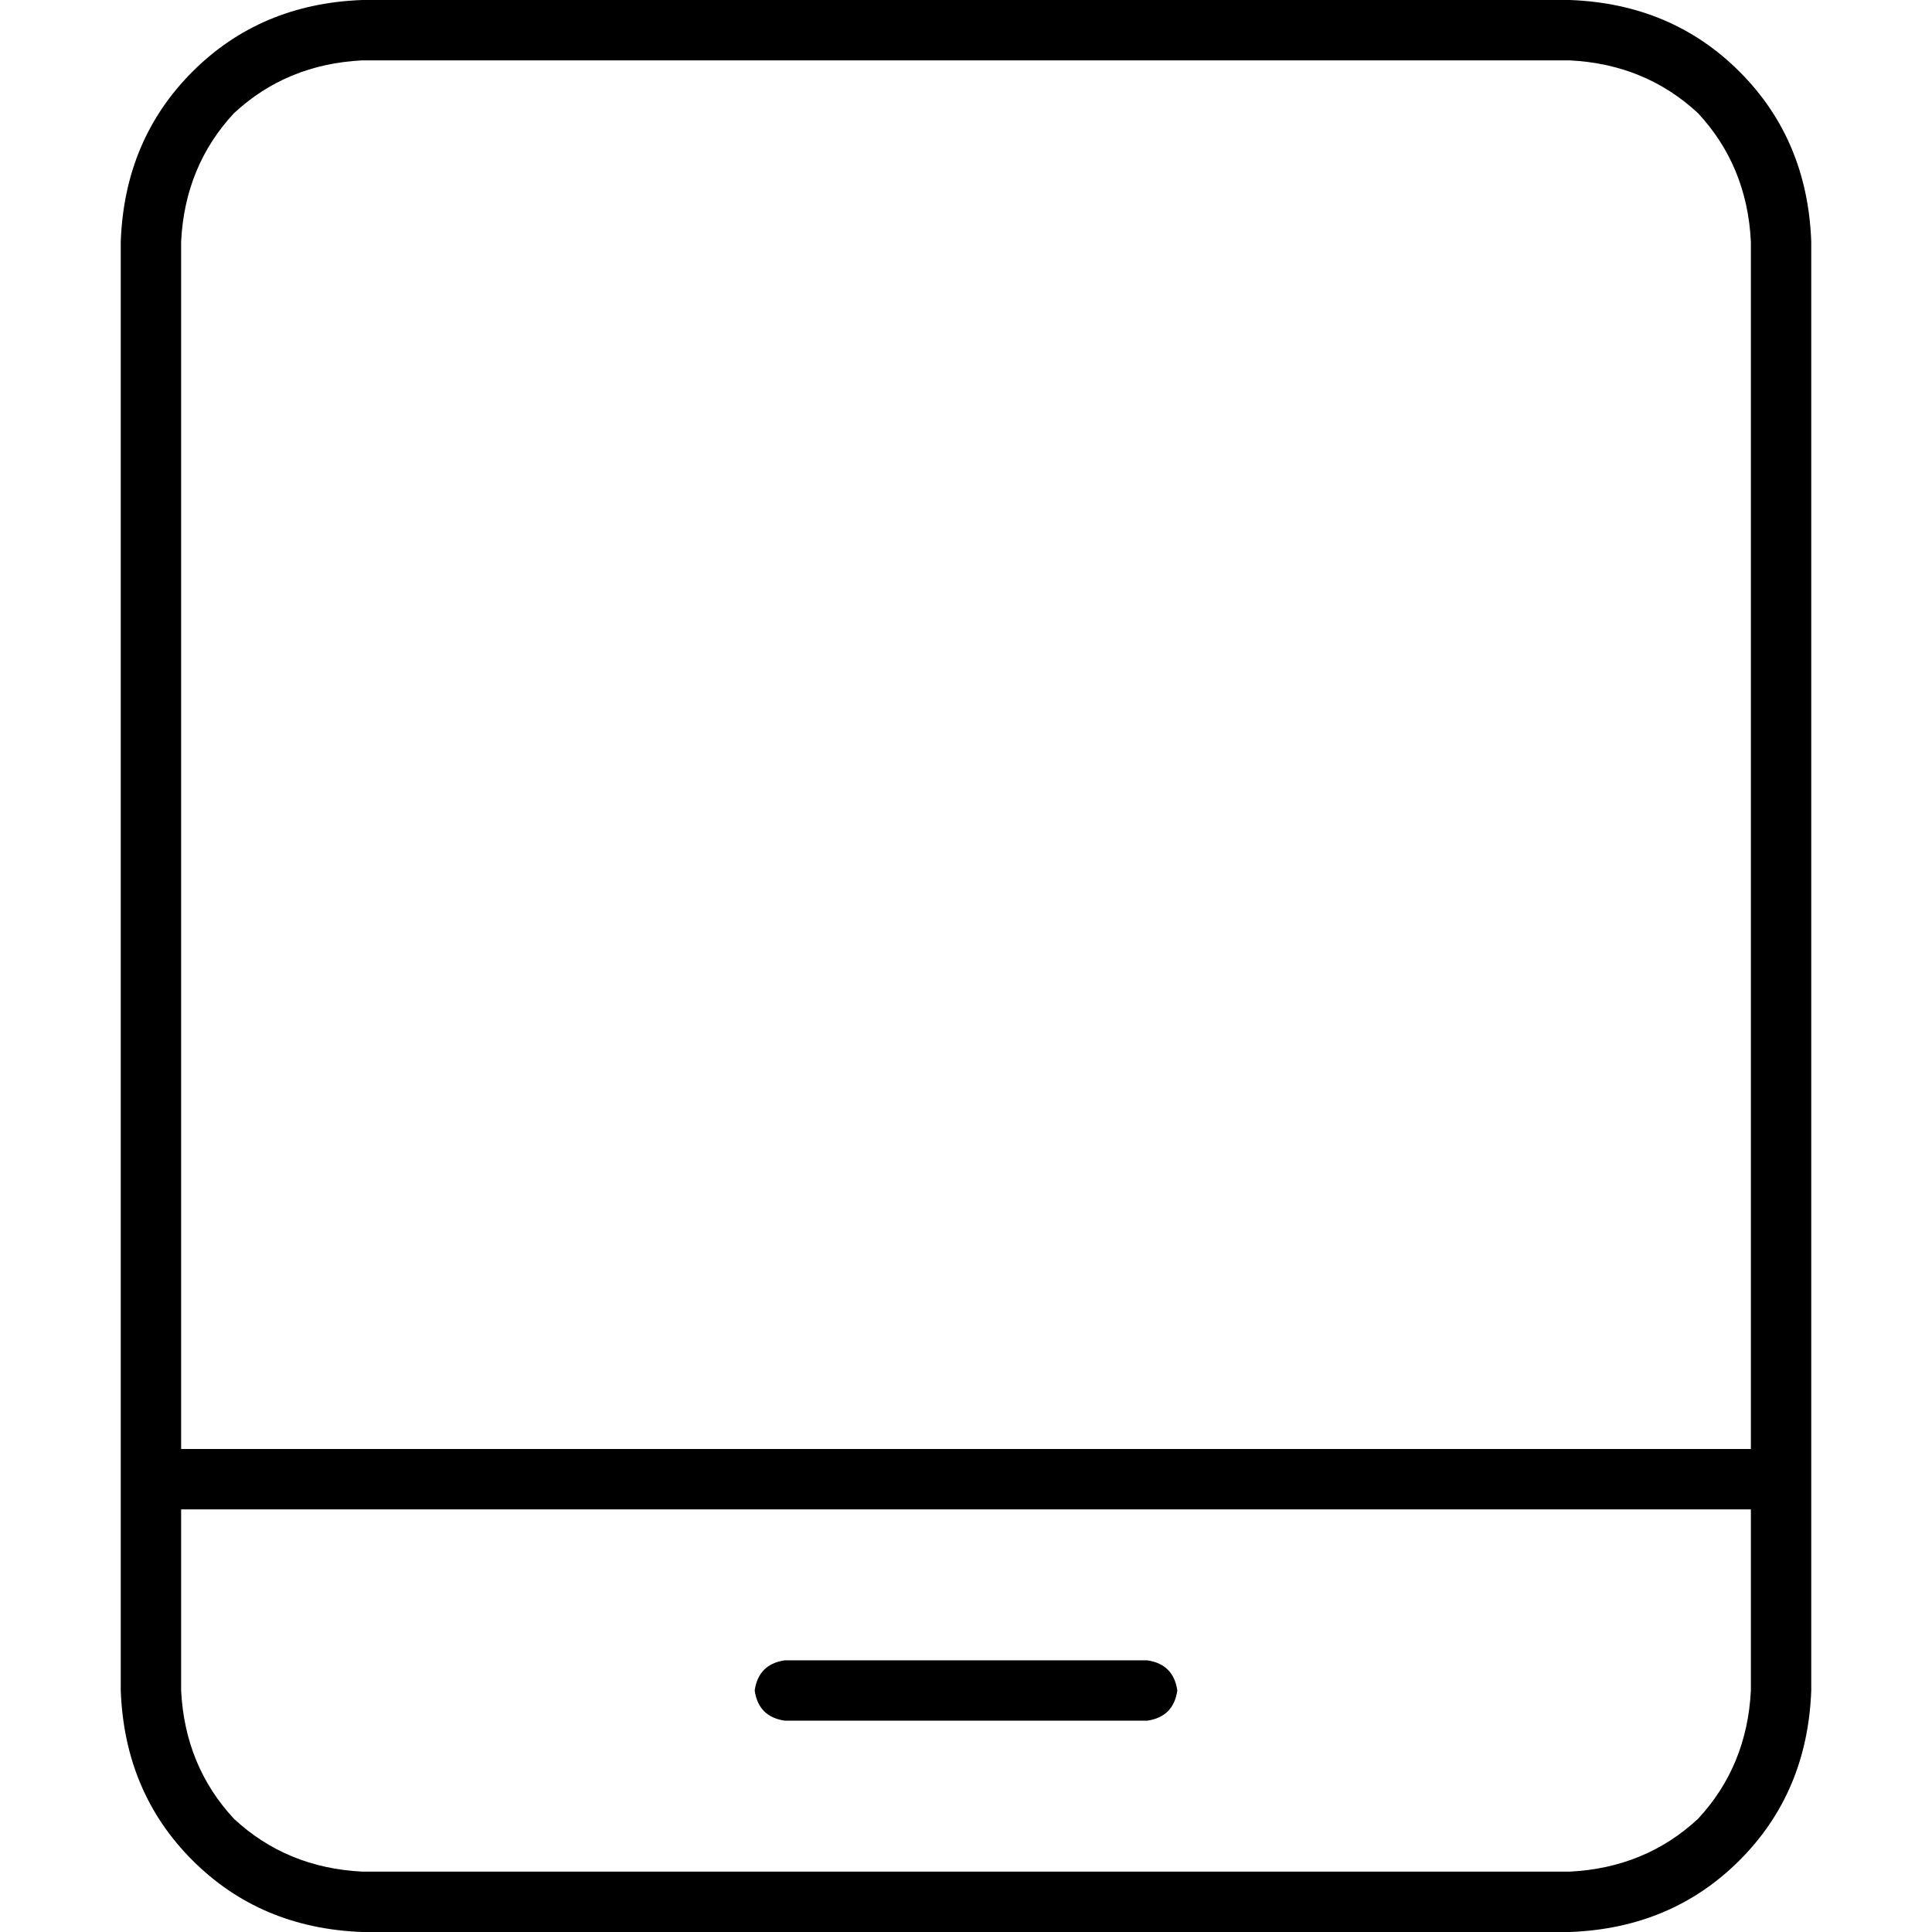 <svg xmlns="http://www.w3.org/2000/svg" viewBox="0 0 512 512">
  <path d="M 416 16 Q 436 17 450 30 L 450 30 Q 463 44 464 64 L 464 384 L 48 384 L 48 64 Q 49 44 62 30 Q 76 17 96 16 L 416 16 L 416 16 Z M 464 400 L 464 448 Q 463 468 450 482 Q 436 495 416 496 L 96 496 Q 76 495 62 482 Q 49 468 48 448 L 48 400 L 464 400 L 464 400 Z M 96 0 Q 69 1 51 19 L 51 19 Q 33 37 32 64 L 32 448 Q 33 475 51 493 Q 69 511 96 512 L 416 512 Q 443 511 461 493 Q 479 475 480 448 L 480 64 Q 479 37 461 19 Q 443 1 416 0 L 96 0 L 96 0 Z M 200 448 Q 201 455 208 456 L 304 456 Q 311 455 312 448 Q 311 441 304 440 L 208 440 Q 201 441 200 448 L 200 448 Z" />
</svg>